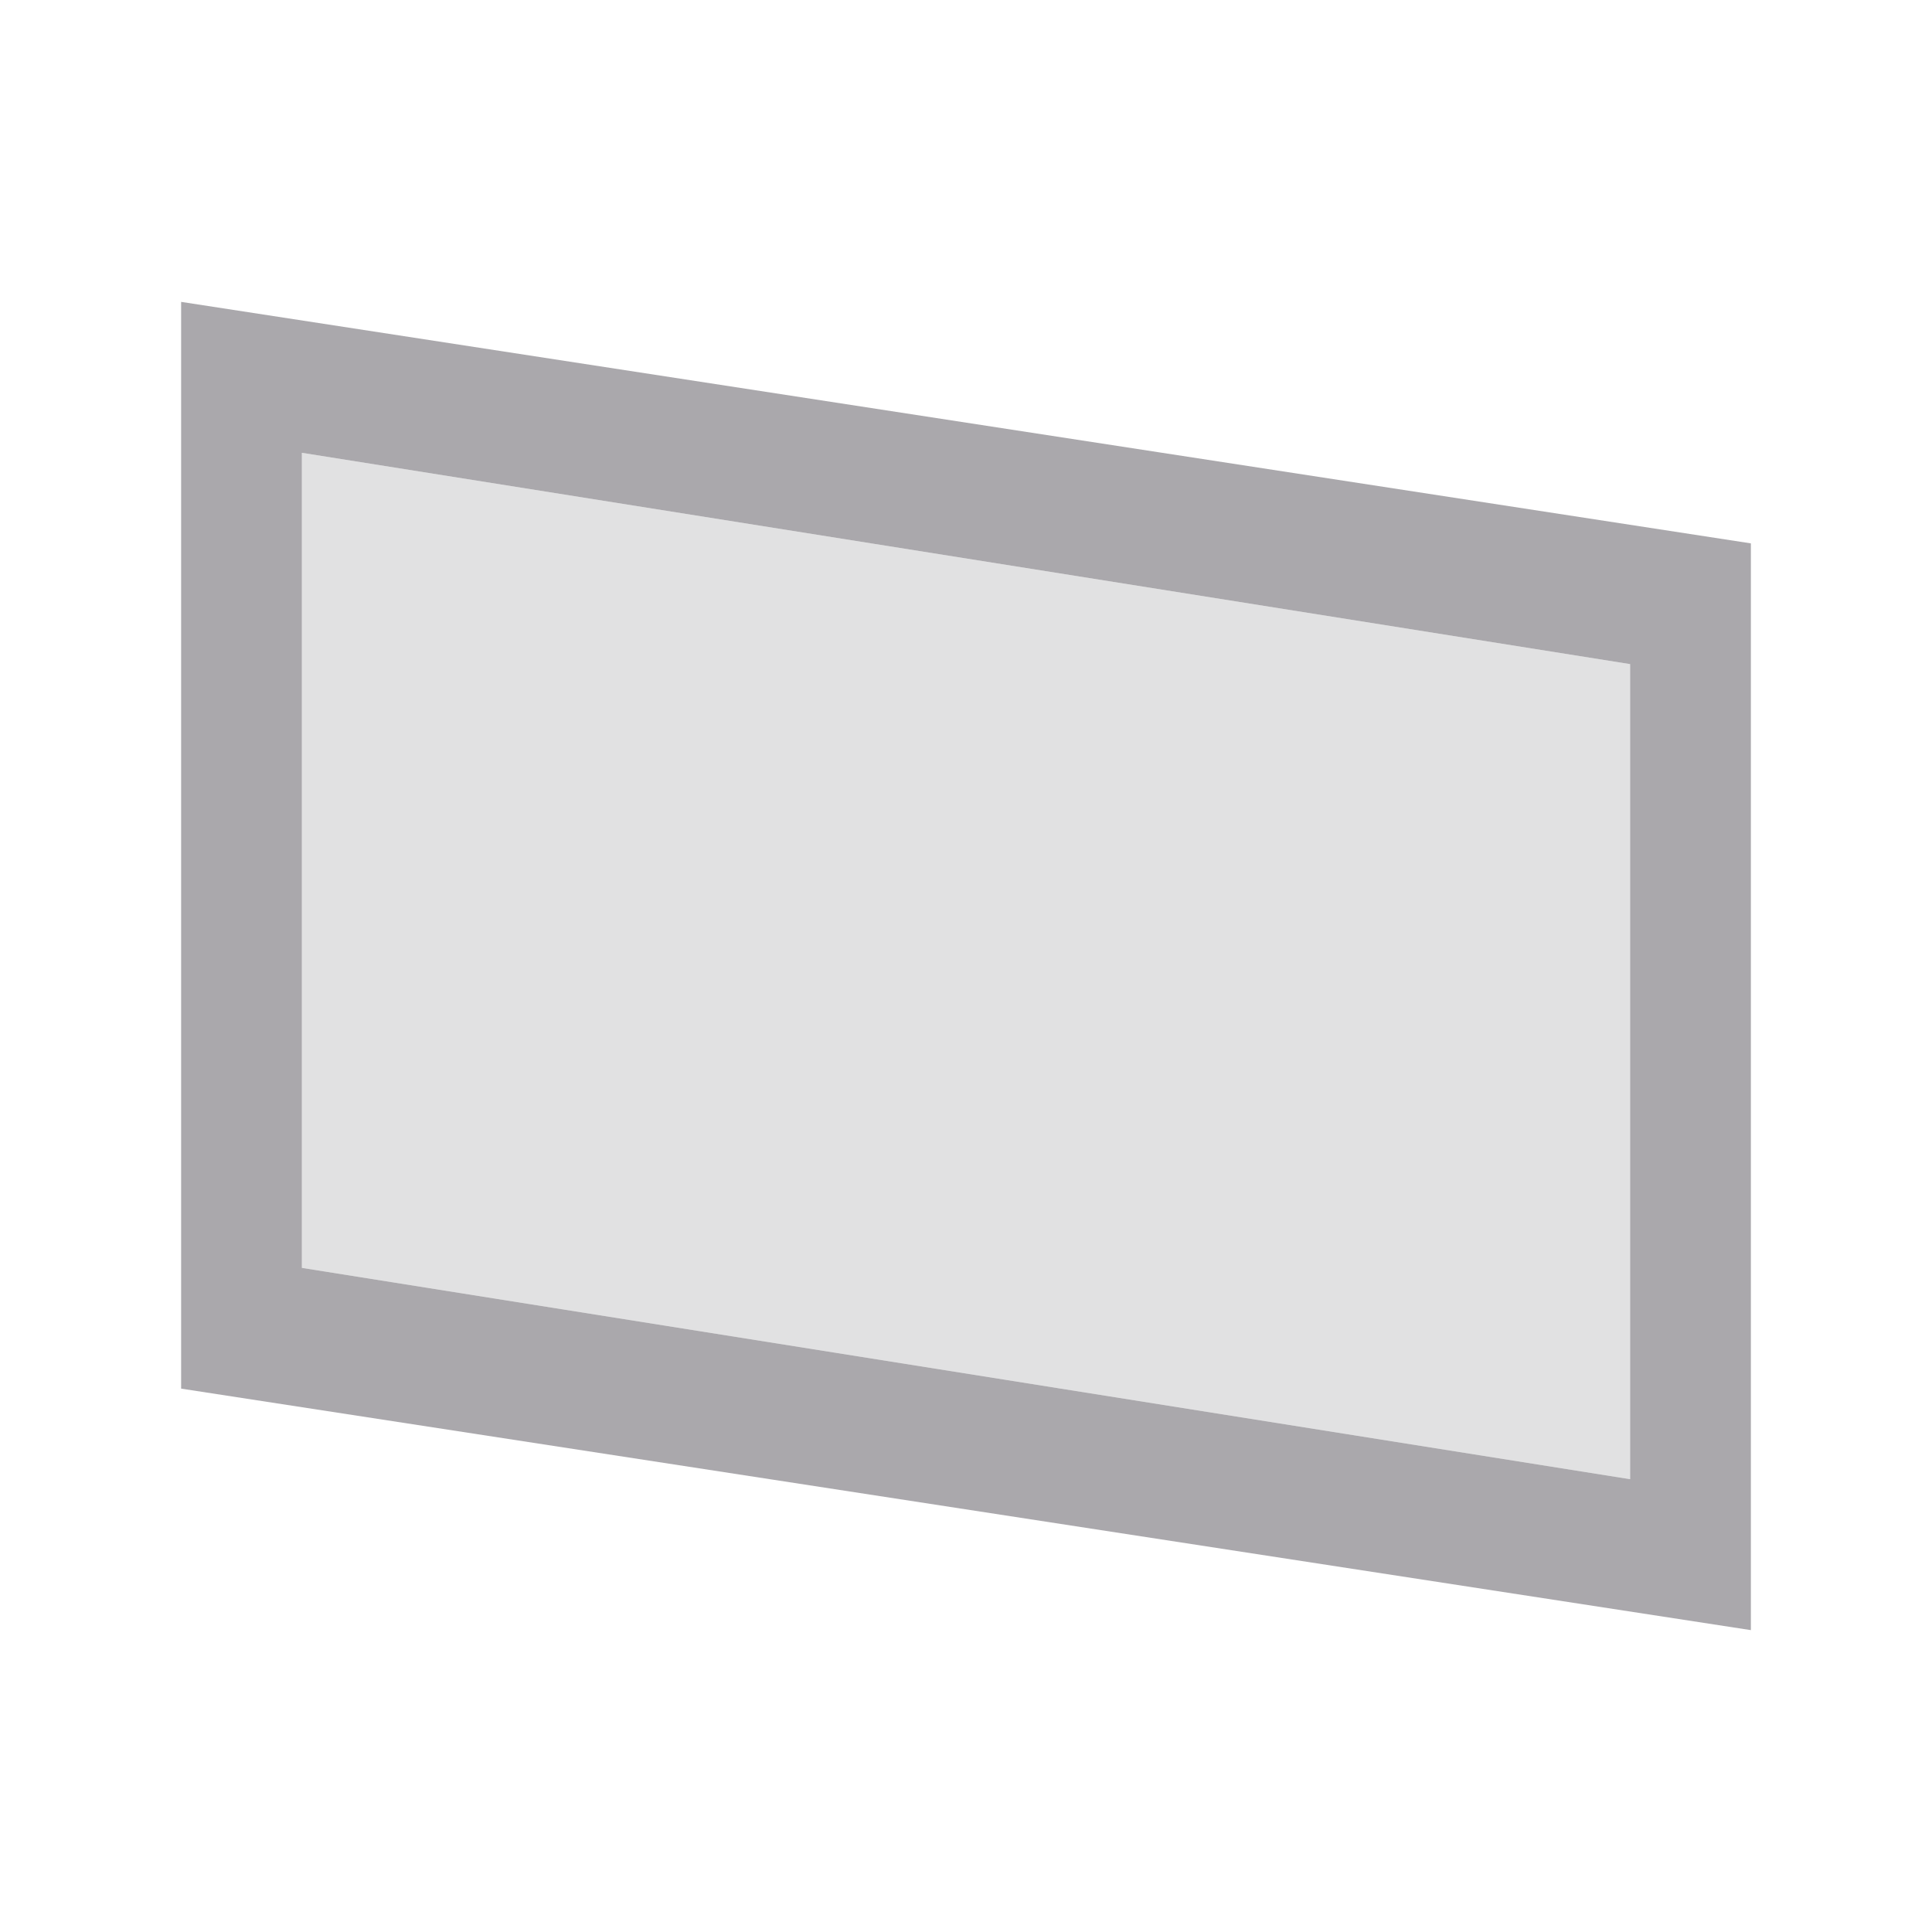<svg height="32" viewBox="0 0 32 32" width="32" xmlns="http://www.w3.org/2000/svg"><g fill="#aaa8ac" transform="matrix(-1 0 0 1 31 7)"><path d="m2 20v-18l26-4v18zm2-2.5 22-3.5v-13.5l-22 3.5z"/><path d="m4 17.5v-13.5l22-3.5v13.5z" opacity=".35"/></g></svg>